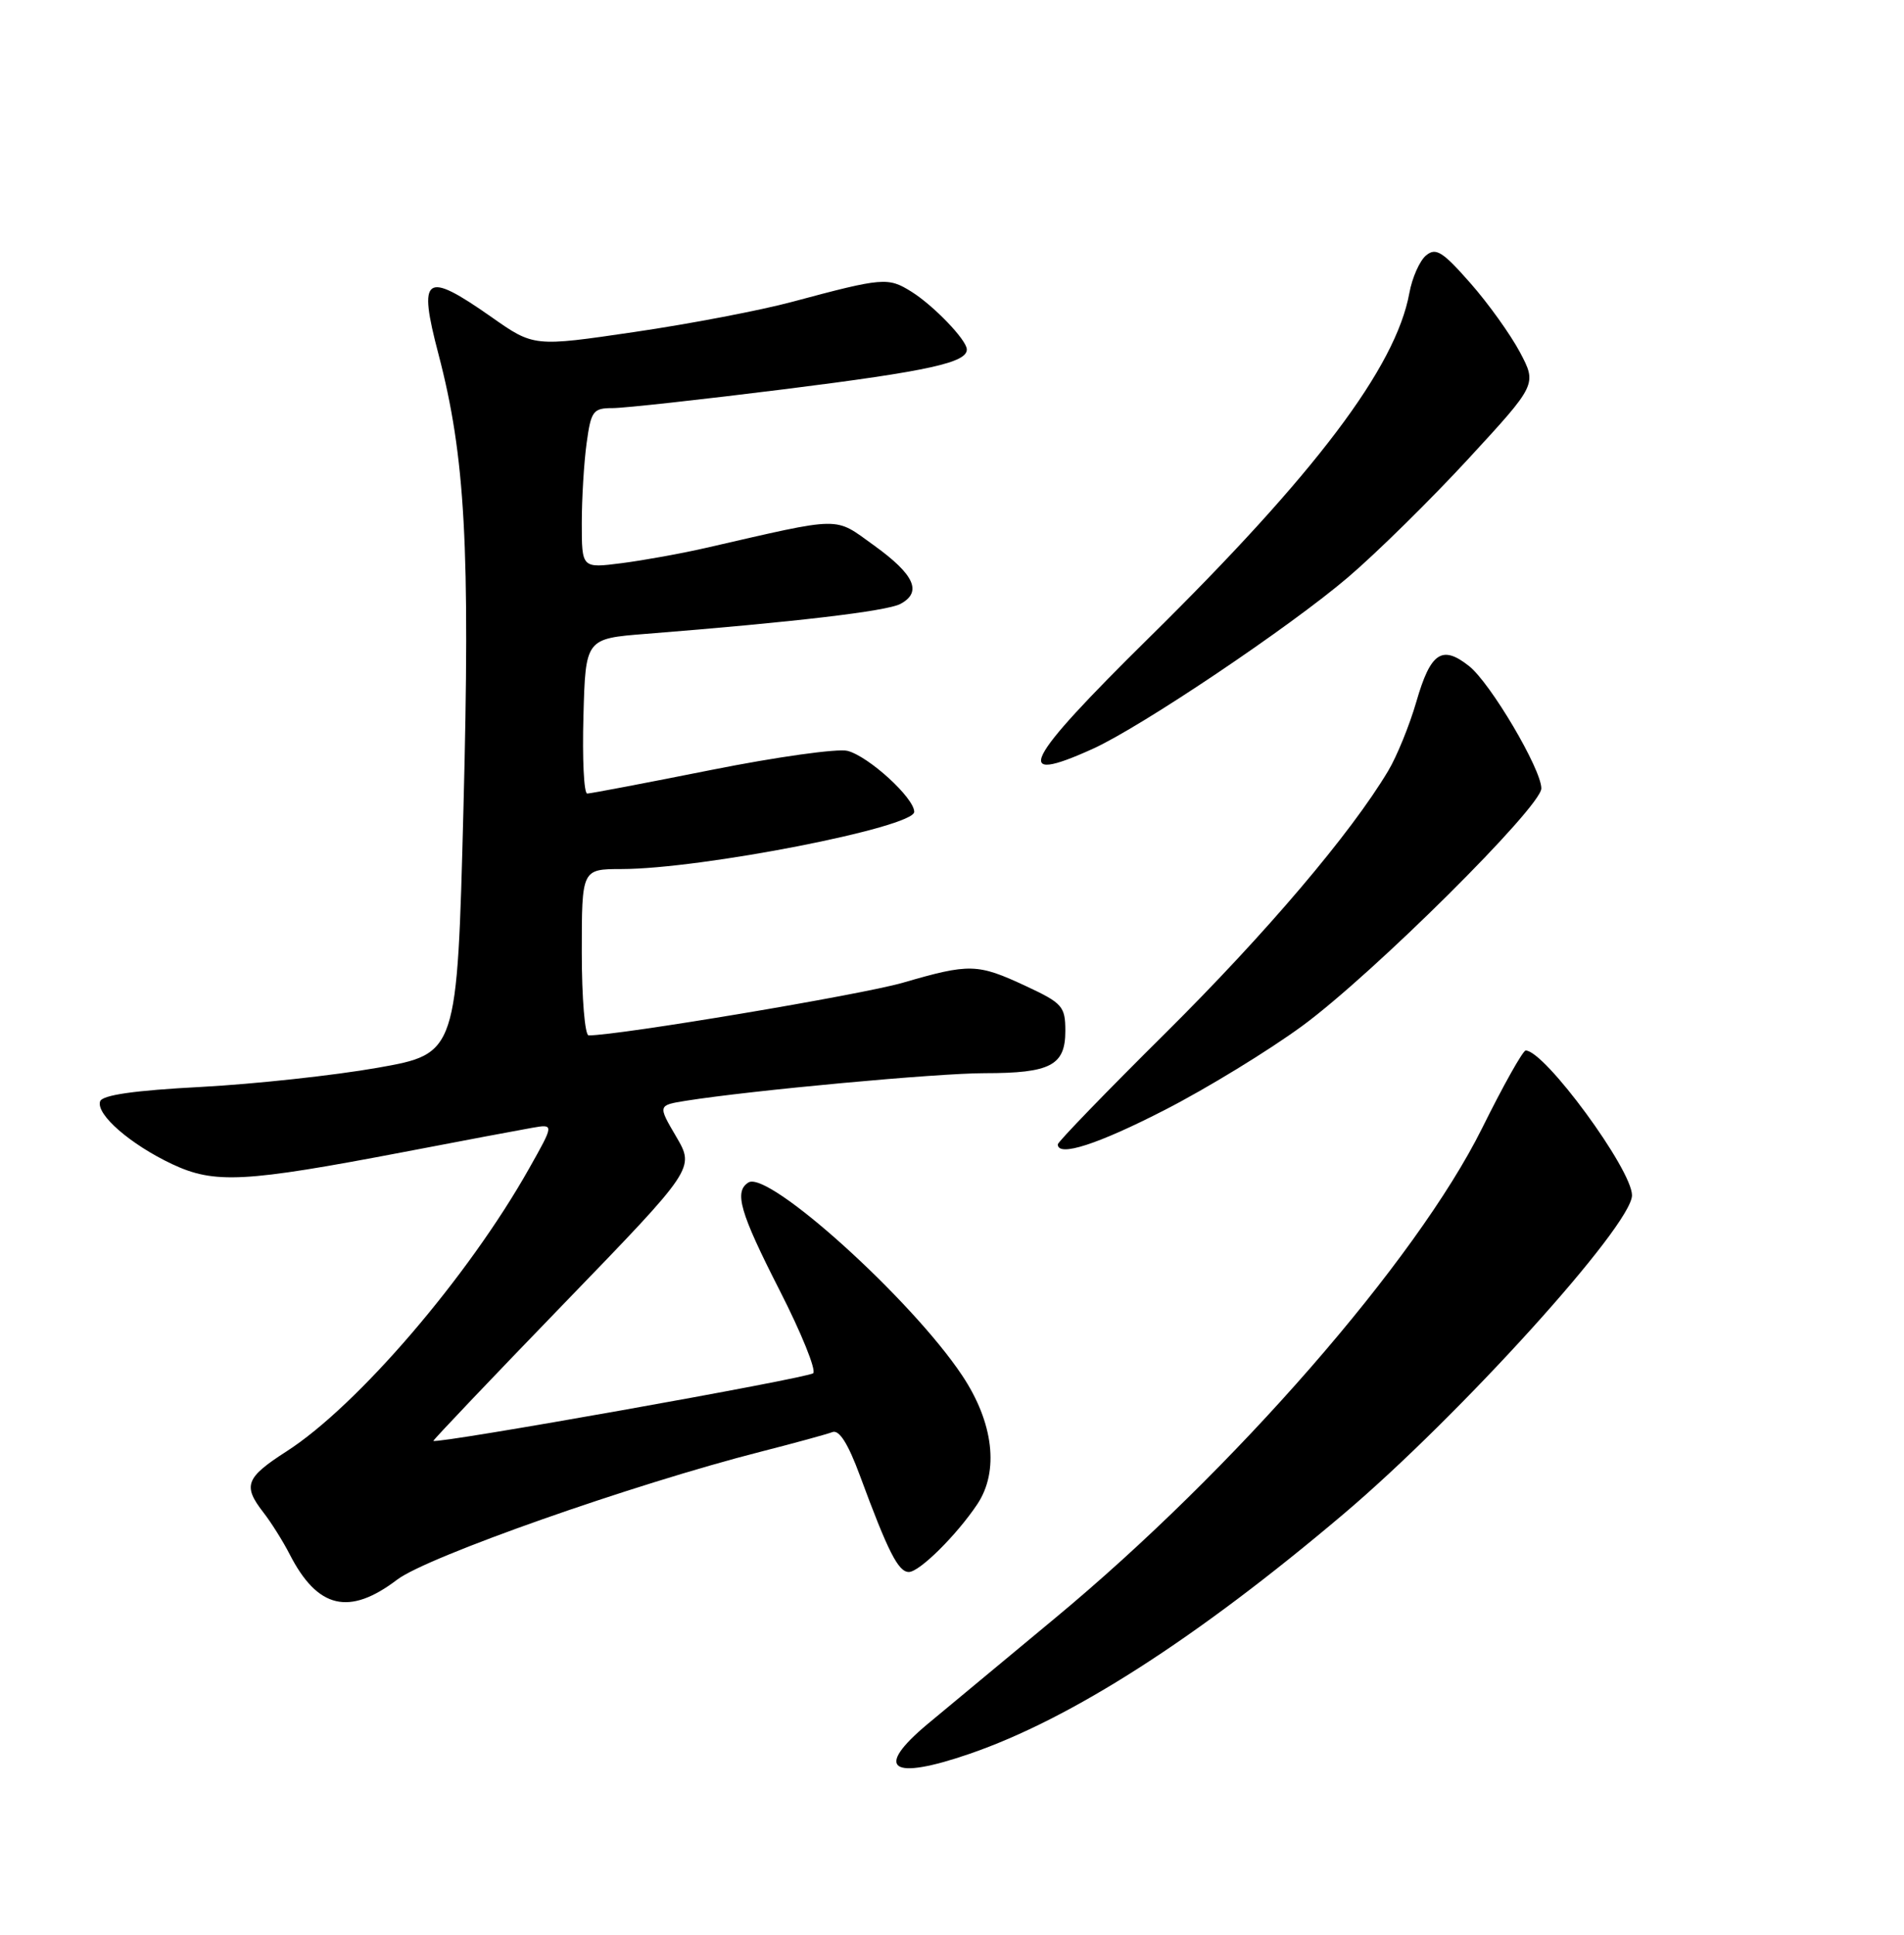 <?xml version="1.0" encoding="UTF-8" standalone="no"?>
<!DOCTYPE svg PUBLIC "-//W3C//DTD SVG 1.1//EN" "http://www.w3.org/Graphics/SVG/1.1/DTD/svg11.dtd" >
<svg xmlns="http://www.w3.org/2000/svg" xmlns:xlink="http://www.w3.org/1999/xlink" version="1.1" viewBox="0 0 252 256">
 <g >
 <path fill="currentColor"
d=" M 128.33 232.06 C 141.79 227.43 158.35 216.81 177.81 200.34 C 193.17 187.34 216.00 162.12 216.00 158.16 C 216.00 154.74 204.44 139.00 201.93 139.00 C 201.56 139.00 198.96 143.63 196.15 149.30 C 187.44 166.81 163.27 194.53 139.59 214.15 C 132.94 219.66 125.36 225.96 122.73 228.15 C 115.65 234.08 117.89 235.65 128.33 232.06 Z  M 52.57 209.01 C 56.55 205.98 83.81 196.39 100.74 192.07 C 105.20 190.93 109.44 189.77 110.17 189.49 C 111.07 189.14 112.25 191.02 113.81 195.24 C 117.54 205.34 118.89 208.00 120.29 208.00 C 121.69 208.00 126.61 203.13 129.35 199.03 C 132.26 194.67 131.50 188.22 127.34 181.99 C 120.62 171.90 101.70 154.83 99.06 156.46 C 97.13 157.66 97.92 160.41 103.18 170.72 C 106.05 176.34 108.05 181.28 107.63 181.70 C 106.99 182.34 57.79 191.10 57.36 190.65 C 57.28 190.57 65.03 182.42 74.58 172.55 C 91.95 154.60 91.95 154.60 89.51 150.42 C 87.06 146.25 87.06 146.25 90.78 145.65 C 99.41 144.28 124.01 142.00 130.32 142.00 C 139.04 142.00 141.00 140.97 141.00 136.42 C 141.00 133.16 140.62 132.73 135.75 130.46 C 129.37 127.49 128.34 127.46 119.50 130.03 C 113.96 131.63 81.93 137.00 77.91 137.00 C 77.41 137.00 77.00 132.05 77.00 126.00 C 77.00 115.00 77.00 115.00 82.25 114.99 C 92.84 114.98 121.00 109.47 121.00 107.42 C 121.00 105.58 114.98 100.08 112.17 99.35 C 110.89 99.02 102.79 100.15 94.17 101.87 C 85.55 103.59 78.15 105.00 77.72 105.00 C 77.28 105.00 77.06 100.39 77.22 94.75 C 77.50 84.50 77.50 84.50 85.50 83.87 C 105.09 82.32 117.37 80.87 119.17 79.91 C 122.09 78.35 121.04 76.03 115.68 72.17 C 110.32 68.32 111.75 68.30 93.50 72.48 C 90.20 73.24 85.14 74.15 82.25 74.52 C 77.00 75.19 77.00 75.19 77.00 69.23 C 77.00 65.96 77.29 61.19 77.64 58.64 C 78.22 54.37 78.50 54.00 81.08 54.00 C 82.63 54.00 92.97 52.86 104.08 51.47 C 122.93 49.10 128.05 47.97 127.96 46.21 C 127.90 44.94 123.57 40.44 120.64 38.60 C 117.53 36.66 116.89 36.71 104.88 39.93 C 100.69 41.06 91.28 42.86 83.96 43.93 C 70.65 45.89 70.65 45.89 65.03 41.94 C 56.24 35.78 55.29 36.44 58.03 46.85 C 61.58 60.40 62.24 72.33 61.34 106.96 C 60.50 139.42 60.50 139.42 50.00 141.28 C 44.22 142.30 33.69 143.44 26.58 143.82 C 17.78 144.28 13.53 144.89 13.25 145.73 C 12.68 147.45 17.26 151.43 22.80 154.04 C 28.41 156.67 32.34 156.46 53.50 152.42 C 61.20 150.94 68.82 149.51 70.42 149.23 C 73.35 148.72 73.35 148.72 70.03 154.61 C 61.98 168.92 47.31 186.02 37.91 192.05 C 32.51 195.52 32.11 196.58 34.86 200.12 C 35.88 201.43 37.45 203.92 38.34 205.66 C 42.03 212.86 46.22 213.84 52.57 209.01 Z  M 154.21 146.84 C 159.73 144.01 167.91 139.01 172.38 135.73 C 181.71 128.88 204.00 106.75 204.00 104.32 C 204.00 101.77 197.25 90.34 194.42 88.12 C 190.85 85.30 189.34 86.33 187.46 92.84 C 186.56 95.95 184.88 100.08 183.73 102.00 C 178.80 110.26 167.58 123.47 154.28 136.67 C 146.42 144.46 140.00 151.10 140.00 151.42 C 140.00 153.13 145.28 151.43 154.21 146.84 Z  M 144.66 99.07 C 151.07 96.16 170.71 82.96 178.41 76.39 C 182.21 73.15 189.39 66.08 194.37 60.68 C 203.42 50.86 203.42 50.86 201.16 46.59 C 199.91 44.25 196.96 40.12 194.58 37.43 C 190.93 33.28 190.04 32.72 188.74 33.80 C 187.90 34.50 186.90 36.74 186.53 38.79 C 184.73 48.60 174.09 62.70 152.10 84.36 C 135.44 100.79 133.82 103.99 144.66 99.07 Z "/>
</g>
</svg>